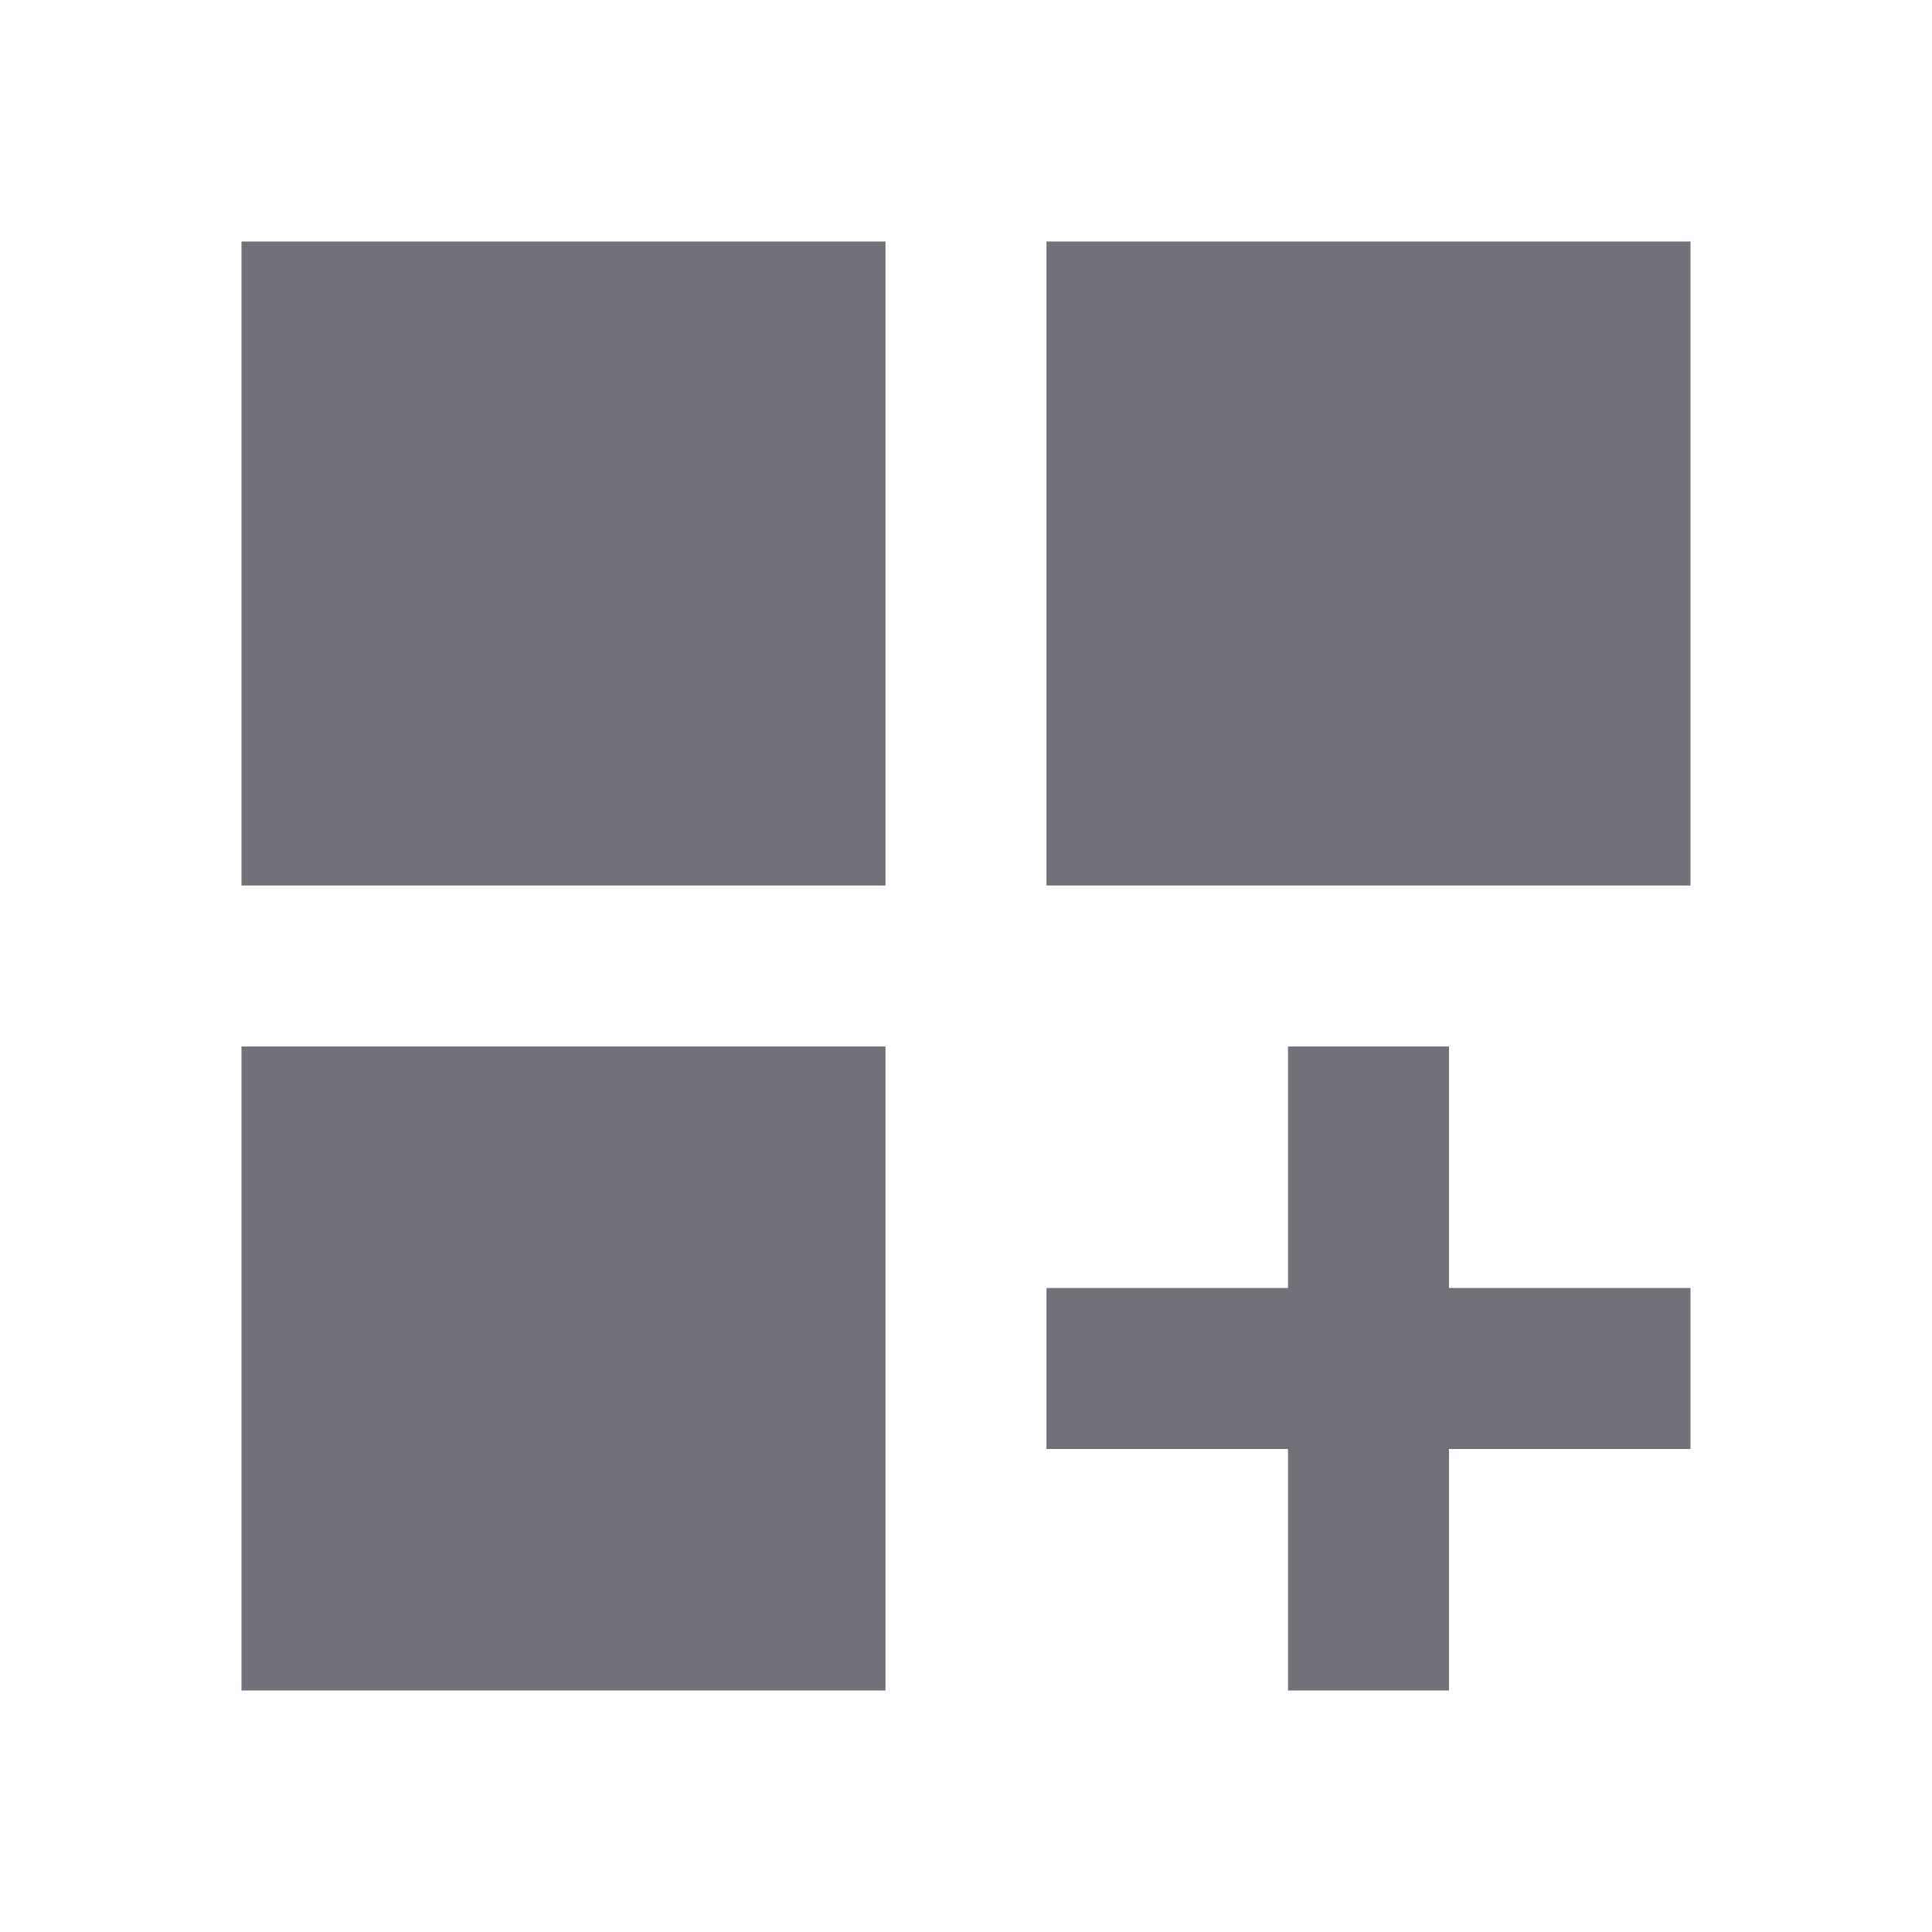 <svg width="24" height="24" viewBox="0 0 24 24" fill="none" xmlns="http://www.w3.org/2000/svg">
<path d="M13 3V11H21V3H13ZM3 21H11V13H3V21ZM3 3V11H11V3H3ZM13 16H16V13H18V16H21V18H18V21H16V18H13V16Z" fill="#71717A"/>
</svg>
